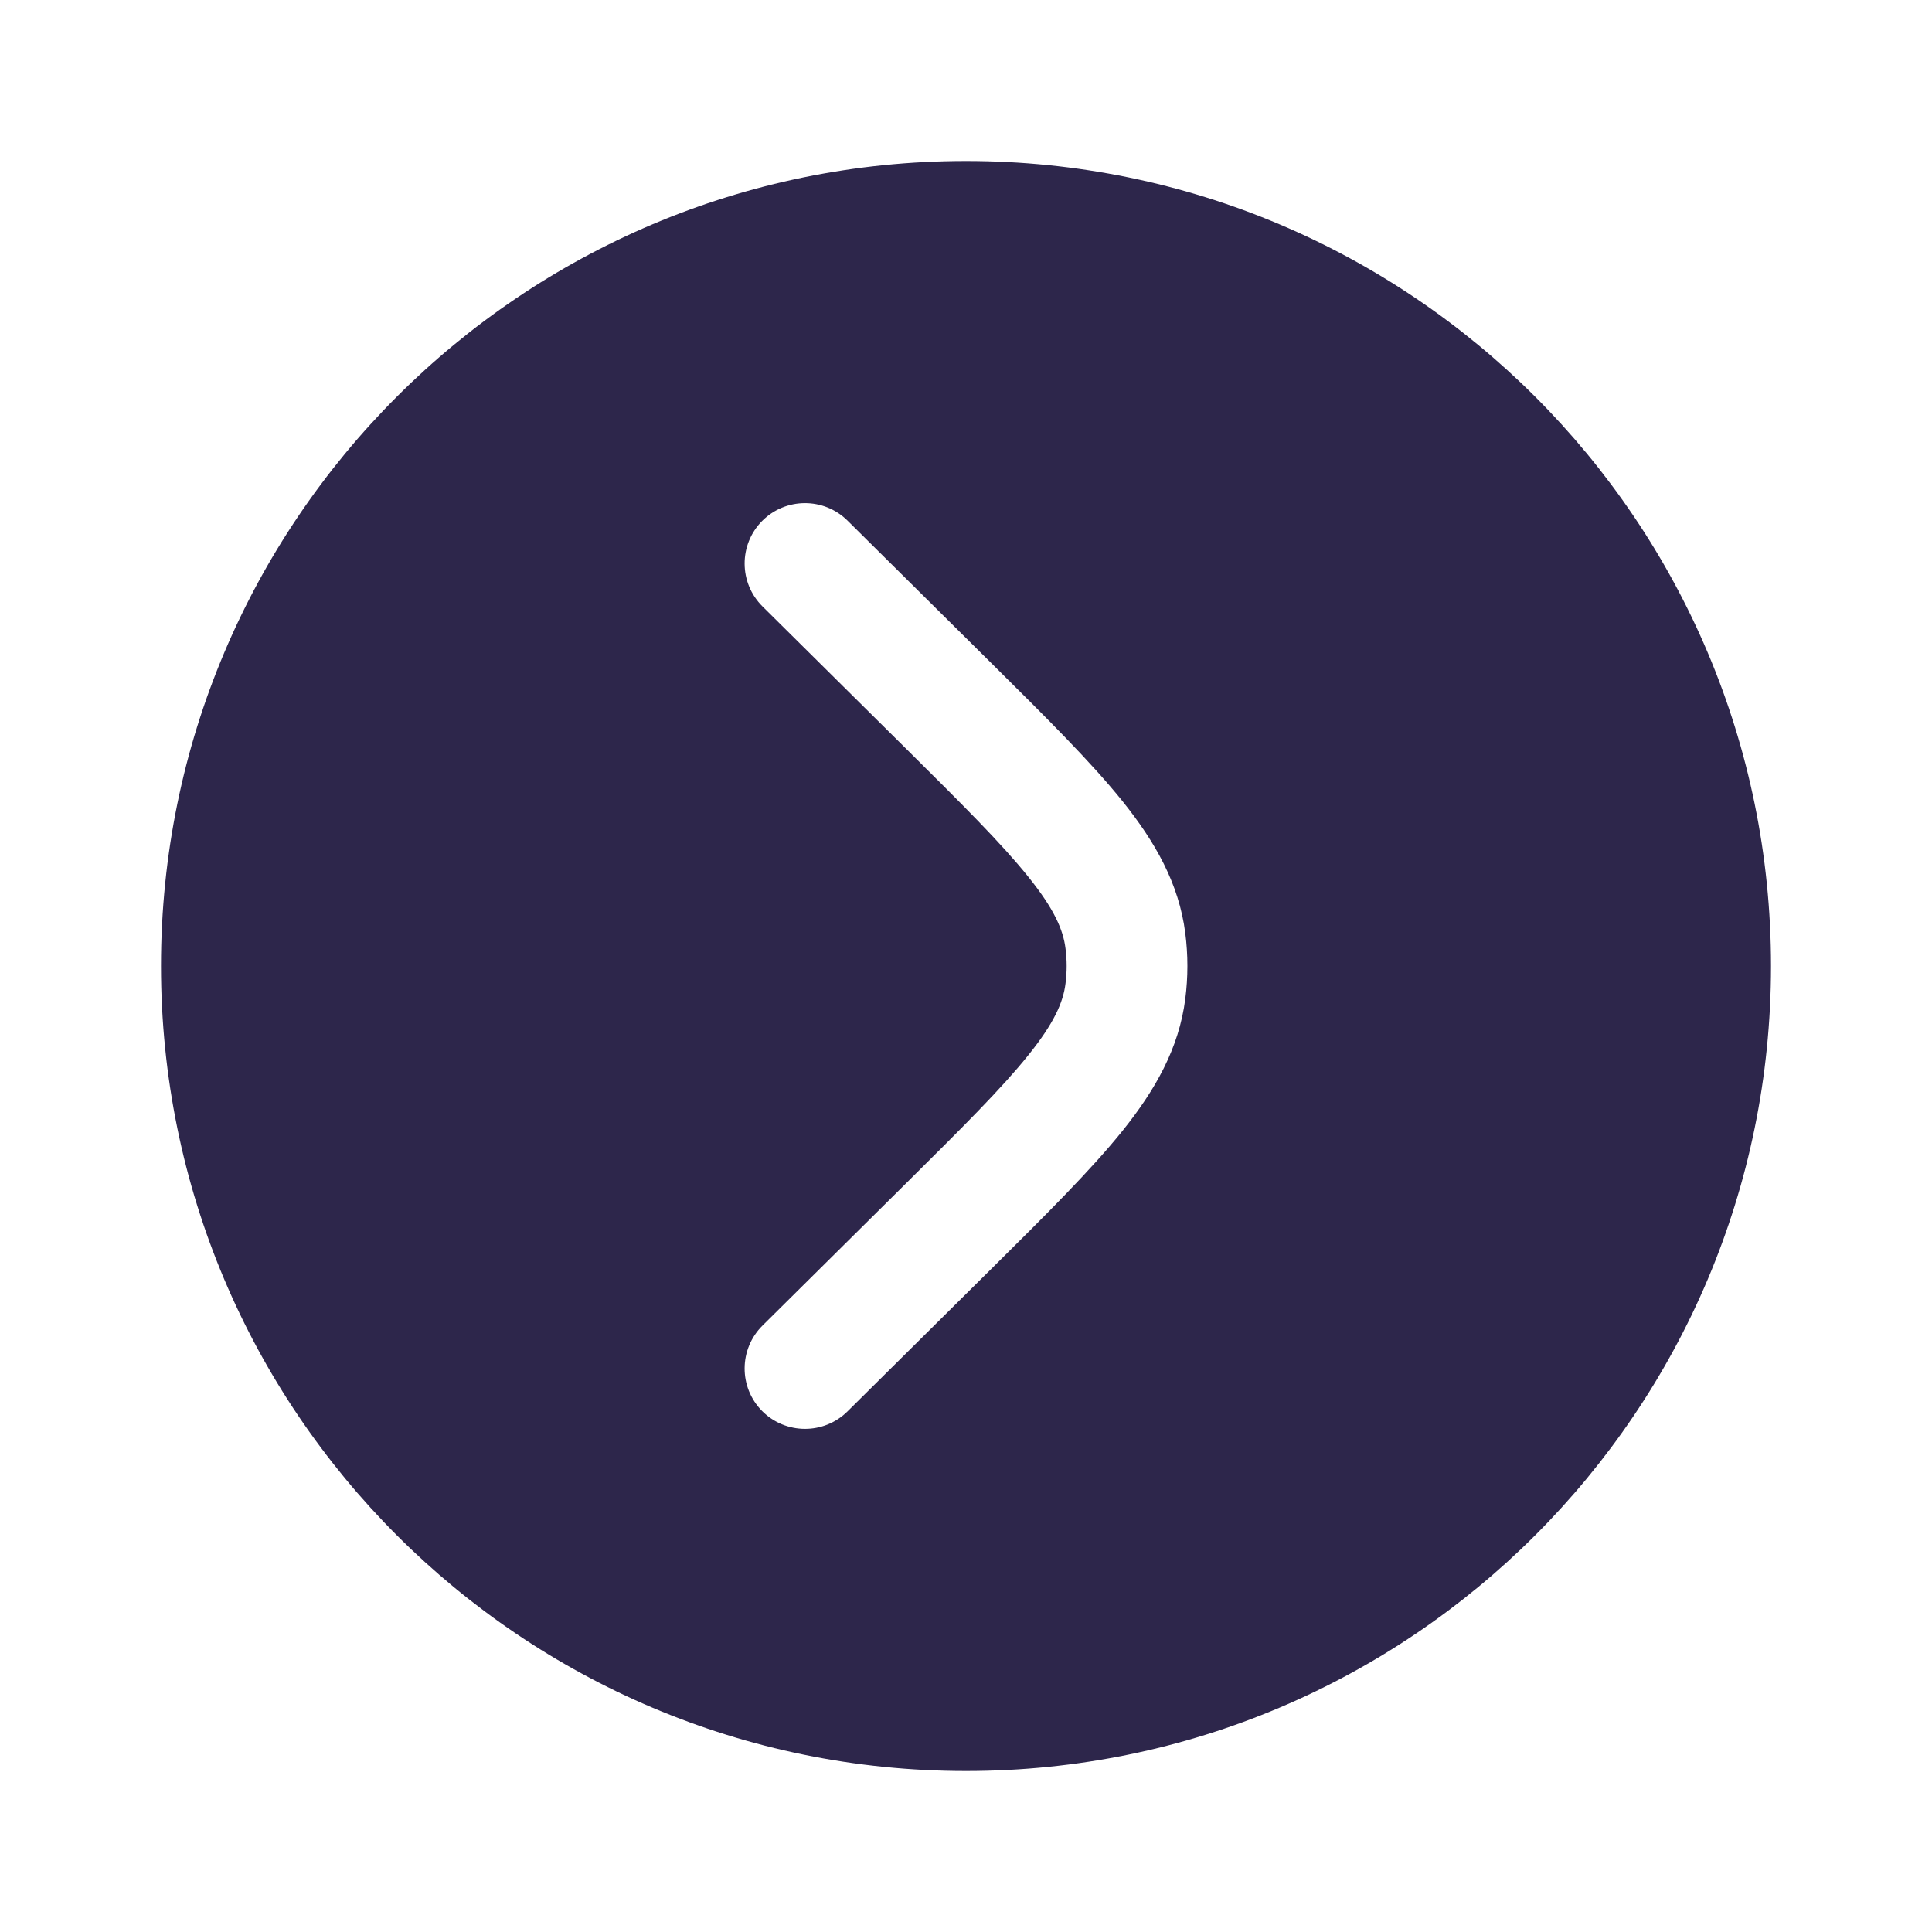 <svg xmlns="http://www.w3.org/2000/svg" width="24" height="24" viewBox="0 0 24 24">
  <defs/>
  <path fill="#2D264B" d="M22,12 C22,17.523 17.523,22 12,22 C6.477,22 2,17.523 2,12 C2,6.477 6.477,2 12,2 C17.523,2 22,6.477 22,12 Z M10.528,6.467 C10.234,6.176 9.759,6.178 9.467,6.472 C9.176,6.766 9.178,7.241 9.472,7.533 L11.235,9.28 C11.95,9.989 12.441,10.477 12.773,10.891 C13.096,11.292 13.207,11.55 13.236,11.781 C13.255,11.927 13.255,12.073 13.236,12.219 C13.207,12.45 13.096,12.708 12.773,13.109 C12.441,13.523 11.95,14.011 11.235,14.72 L9.472,16.467 C9.178,16.759 9.176,17.234 9.467,17.528 C9.759,17.822 10.234,17.824 10.528,17.533 L12.323,15.754 C12.999,15.084 13.551,14.536 13.943,14.049 C14.35,13.541 14.645,13.026 14.724,12.408 C14.759,12.137 14.759,11.863 14.724,11.592 C14.645,10.974 14.35,10.459 13.943,9.951 C13.551,9.464 12.999,8.916 12.323,8.246 Z"/>
</svg>

